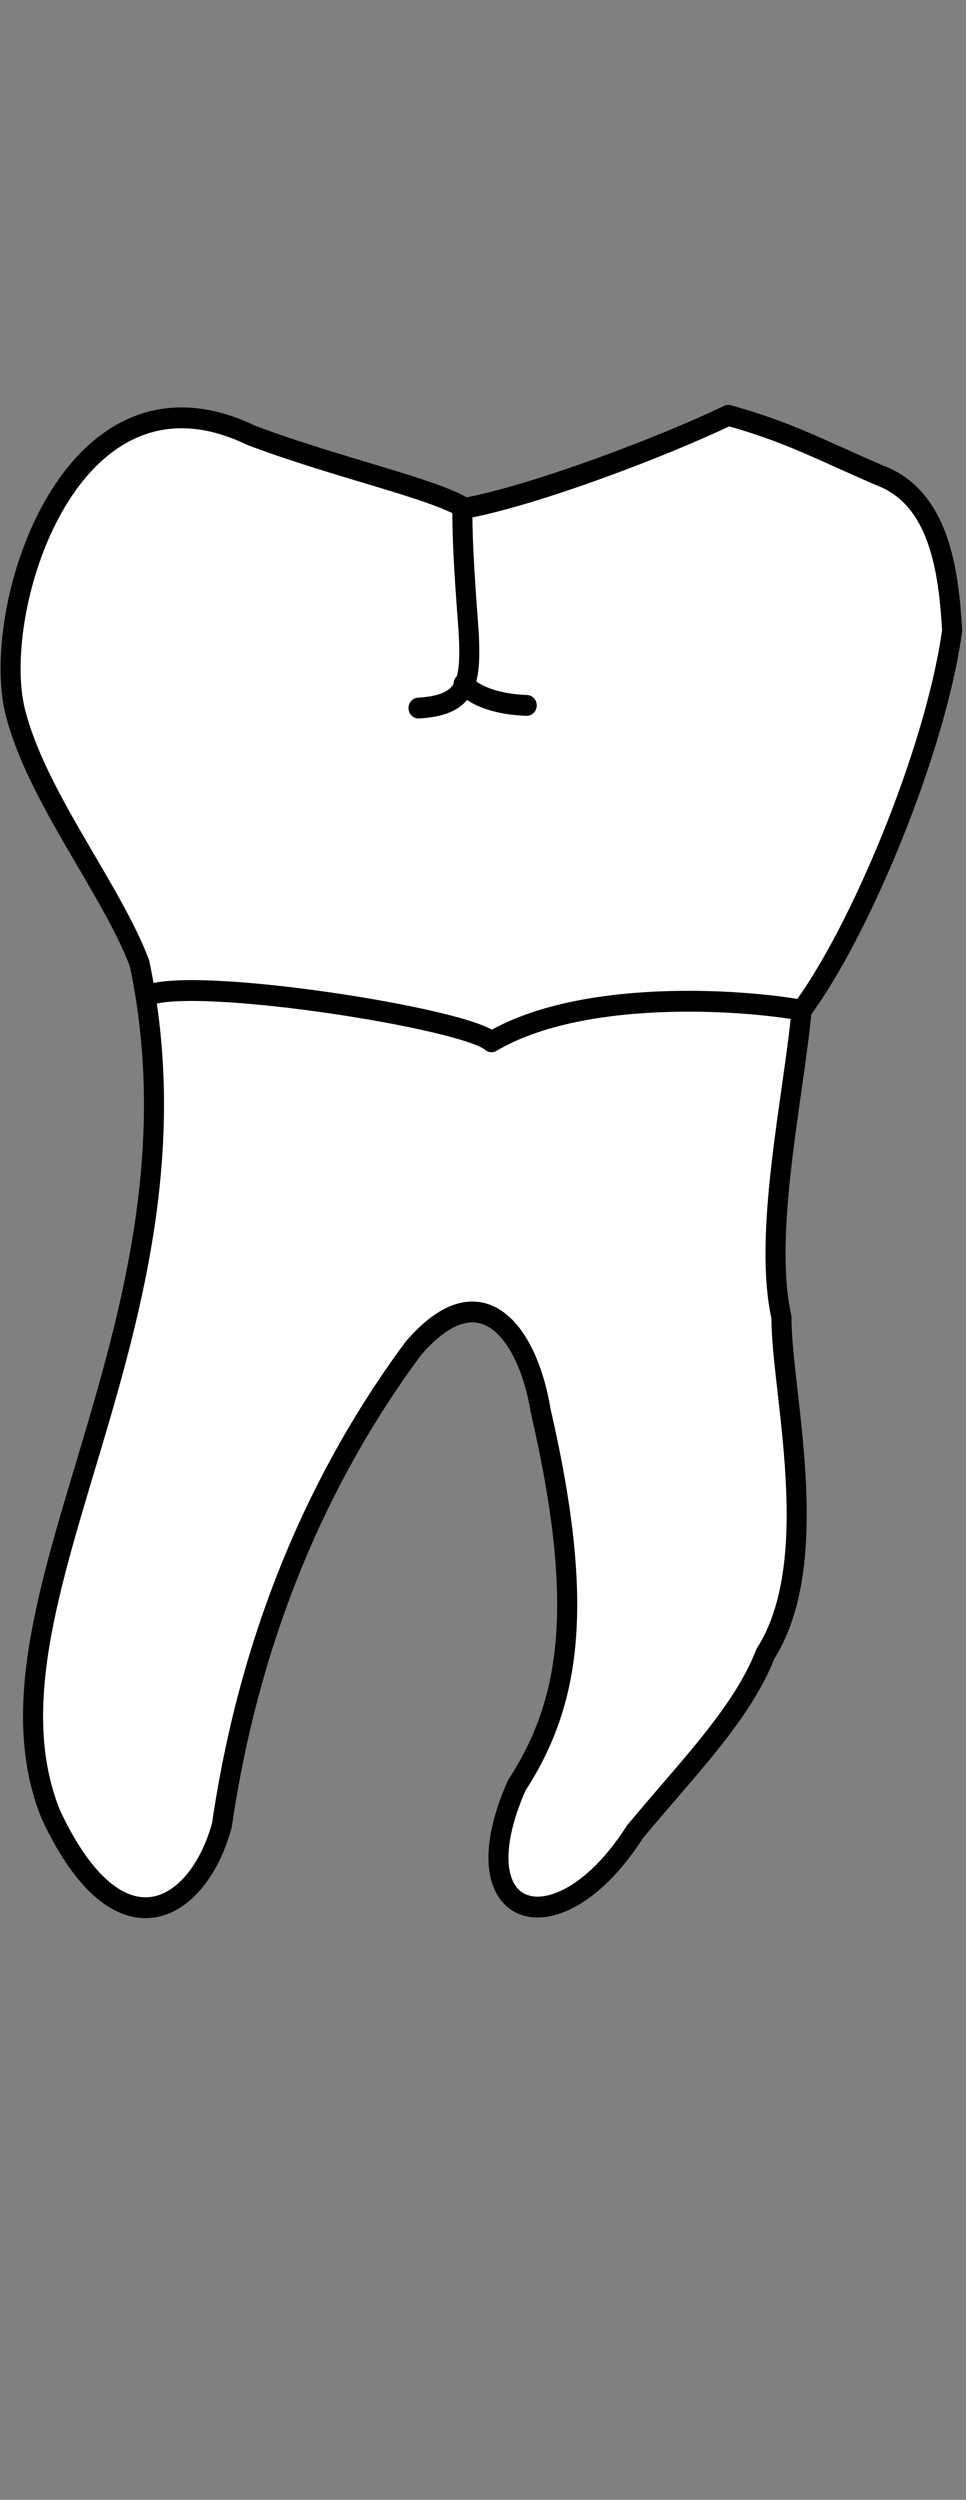 <?xml version="1.0" encoding="UTF-8" standalone="no"?>
<svg
   width="46.4"
   height="120"
   viewBox="0 0 46.4 120"
   version="1.1"
   id="svg8"
   inkscape:version="1.2 (dc2aedaf03, 2022-05-15)"
   sodipodi:docname="mandibular_b_7.svg"
   xmlns:inkscape="http://www.inkscape.org/namespaces/inkscape"
   xmlns:sodipodi="http://sodipodi.sourceforge.net/DTD/sodipodi-0.dtd"
   xmlns="http://www.w3.org/2000/svg"
   xmlns:svg="http://www.w3.org/2000/svg"
   xmlns:rdf="http://www.w3.org/1999/02/22-rdf-syntax-ns#"
   xmlns:cc="http://creativecommons.org/ns#"
   xmlns:dc="http://purl.org/dc/elements/1.1/">
  <rect x="0" y="0" width="46.4" height="120" fill="#808080" stroke="none"/>
  <defs
     id="defs2">
    <inkscape:path-effect
       simplify_just_coalesce="false"
       simplify_individual_paths="false"
       helper_size="0"
       smooth_angles="360"
       threshold="0.001"
       steps="1"
       lpeversion="1"
       is_visible="true"
       id="path-effect1702"
       effect="simplify" />
    <inkscape:path-effect
       simplify_just_coalesce="false"
       simplify_individual_paths="false"
       helper_size="0"
       smooth_angles="360"
       threshold="0.001"
       steps="1"
       lpeversion="1"
       is_visible="true"
       id="path-effect1698"
       effect="simplify" />
    <inkscape:path-effect
       simplify_just_coalesce="false"
       simplify_individual_paths="false"
       helper_size="0"
       smooth_angles="360"
       threshold="0.001"
       steps="1"
       lpeversion="1"
       is_visible="true"
       id="path-effect1628"
       effect="simplify" />
  </defs>
  <sodipodi:namedview
     id="base"
     pagecolor="#ffffff"
     bordercolor="#666666"
     borderopacity="1.0"
     inkscape:pageopacity="0.0"
     inkscape:pageshadow="2"
     inkscape:zoom="11.2"
     inkscape:cx="-5"
     inkscape:cy="57.946429"
     inkscape:document-units="px"
     inkscape:current-layer="layer4"
     inkscape:document-rotation="0"
     showgrid="false"
     inkscape:snap-global="false"
     inkscape:window-width="1920"
     inkscape:window-height="1094"
     inkscape:window-x="-11"
     inkscape:window-y="-11"
     inkscape:window-maximized="1"
     inkscape:showpageshadow="2"
     inkscape:pagecheckerboard="0"
     inkscape:deskcolor="#d1d1d1"
     showguides="true">
    <inkscape:grid
       type="xygrid"
       id="grid884"
       originx="-3.9596491e-06"
       originy="1.2935599e-05" />
    <sodipodi:guide
       id="guide1093"
       orientation="1084.724,0"
       position="-153.698,904.426"
       inkscape:locked="false" />
    <sodipodi:guide
       id="guide1095"
       orientation="0,755.906"
       position="-153.698,-180.298"
       inkscape:locked="false" />
    <sodipodi:guide
       id="guide1097"
       orientation="-1084.724,0"
       position="602.207,-180.298"
       inkscape:locked="false" />
    <sodipodi:guide
       id="guide1099"
       orientation="0,-755.906"
       position="602.207,904.426"
       inkscape:locked="false" />
    <sodipodi:guide
       id="guide2864"
       orientation="93.944,0"
       position="224.255,456.894"
       inkscape:locked="false" />
    <sodipodi:guide
       position="62.857,72"
       orientation="0,1"
       id="guide125"
       inkscape:locked="false"
       inkscape:label=""
       inkscape:color="rgb(0,134,229)" />
    <sodipodi:guide
       position="76.429,28"
       orientation="0,1"
       id="guide127"
       inkscape:locked="false"
       inkscape:label=""
       inkscape:color="rgb(0,134,229)" />
    <sodipodi:guide
       position="68.571,100.8"
       orientation="0,1"
       id="guide129"
       inkscape:locked="false"
       inkscape:label=""
       inkscape:color="rgb(0,134,229)" />
  </sodipodi:namedview>
  <g
     style="display:inline"
     inkscape:groupmode="layer"
     id="layer4"
     inkscape:label="歯"
     transform="translate(-45.666,-211.546)">
    <g
       id="g1713"
       style="fill:#ffffff;stroke-width:0.26;stroke-dasharray:none"
       transform="matrix(3.704,0,0,3.85,-143.855,-386.811)">
      <path
         id="path1691"
         style="fill:#ffffff;stroke:#000000;stroke-width:0.26;stroke-linecap:round;stroke-linejoin:round;stroke-dasharray:none;stroke-opacity:1"
         d="m 51.361,164.28 c 0.27,1.058 1.253,2.224 1.615,3.148 0.978,4.48 -2.245,7.998 -1.151,10.612 0.88,1.815 1.908,1.226 2.219,0.136 0.342,-2.257 1.186,-4.26 2.479,-5.942 0.901,-1.014 1.498,-0.161 1.655,0.773 0.586,2.447 0.384,3.642 -0.311,4.673 -0.782,1.707 0.543,2.073 1.532,0.579 0.69,-0.799 1.394,-1.478 1.694,-2.223 0.773,-1.164 0.2,-3.295 0.208,-4.191 -0.243,-1.044 0.154,-2.739 0.261,-3.832 0.735,-0.943 1.736,-3.219 1.952,-4.736 -0.045,-0.729 -0.162,-1.657 -0.944,-1.934 -0.795,-0.331 -1.184,-0.54 -1.959,-0.747 -0.834,0.386 -2.494,0.994 -3.415,1.159 -0.408,-0.247 -1.663,-0.507 -2.77,-0.909 -2.334,-1.083 -3.389,2.14 -3.065,3.434 z"
         sodipodi:nodetypes="ccccccccccccccccc" />
      <path
         style="fill:#ffffff;stroke:#000000;stroke-width:0.26;stroke-linecap:round;stroke-linejoin:round;stroke-dasharray:none;stroke-opacity:1"
         d="m 57.162,161.808 c 0.002,0.383 0.028,0.765 0.056,1.147 0.015,0.203 0.036,0.406 0.034,0.61 -0.001,0.118 -0.008,0.238 -0.045,0.35 -0.027,0.08 -0.076,0.153 -0.145,0.203 -0.09,0.066 -0.201,0.095 -0.31,0.112 -0.052,0.008 -0.105,0.013 -0.158,0.016"
         id="path1696"
         inkscape:path-effect="#path-effect1698"
         inkscape:original-d="m 57.162271,161.80778 c 0.01205,1.76845 0.409807,2.37984 -0.567943,2.43884"
         sodipodi:nodetypes="cc" />
      <path
         style="fill:#ffffff;stroke:#000000;stroke-width:0.26;stroke-linecap:round;stroke-linejoin:miter;stroke-dasharray:none;stroke-opacity:1"
         d="m 57.997,164.213 c -0.151,-0.006 -0.302,-0.024 -0.448,-0.066 -0.111,-0.032 -0.22,-0.079 -0.312,-0.15 -0.021,-0.016 -0.04,-0.033 -0.059,-0.052"
         id="path1700"
         inkscape:path-effect="#path-effect1702"
         inkscape:original-d="m 57.997486,164.21321 c -0.281236,-0.0104 -0.621649,-0.0704 -0.818512,-0.26727" />
      <path
         id="path1704"
         style="fill:#ffffff;stroke:#000000;stroke-width:0.26;stroke-linecap:butt;stroke-linejoin:round;stroke-dasharray:none;stroke-opacity:1"
         d="m 53.083,167.828 c 0.638,-0.238 4.127,0.288 4.457,0.579 1.24,-0.704 3.474,-0.508 4.099,-0.378"
         sodipodi:nodetypes="ccc" />
    </g>
  </g>
</svg>
